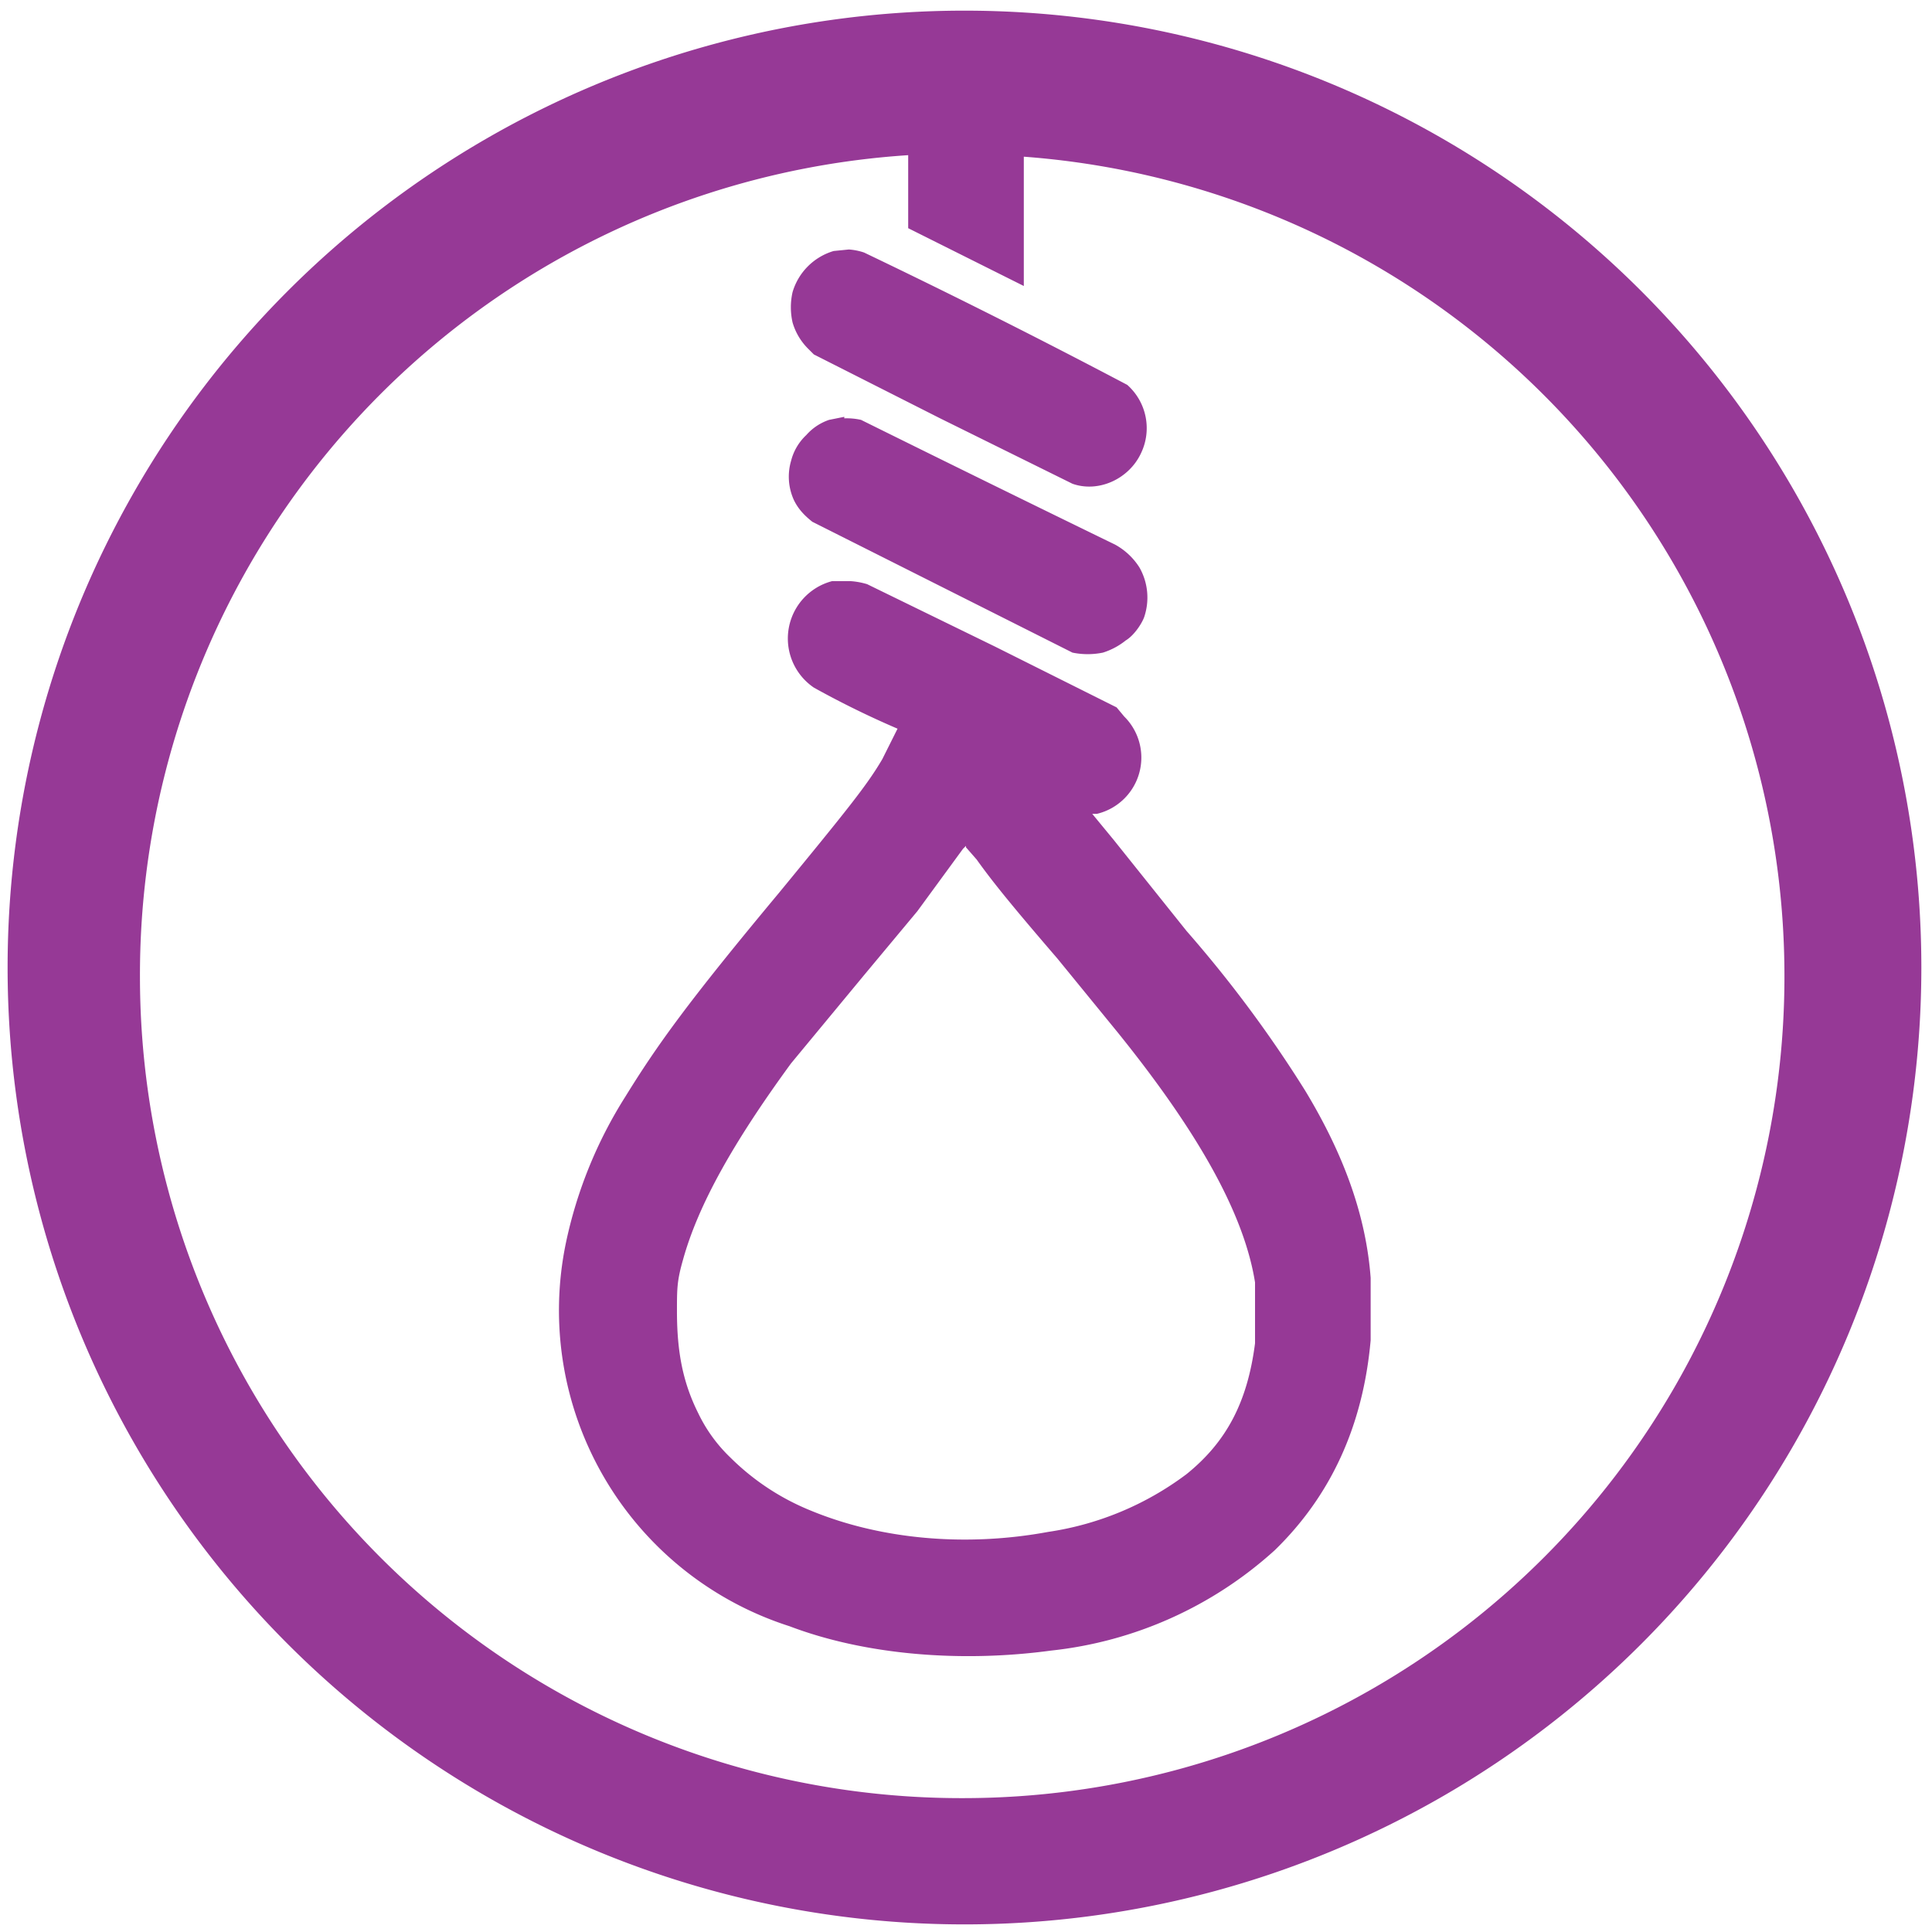 <svg xmlns="http://www.w3.org/2000/svg" width="48" height="48" viewBox="0 0 12.7 12.7"><path d="M6.34.07a6.29 6.29 0 0 0-6.29 6.3 6.29 6.29 0 0 0 6.3 6.28 6.29 6.29 0 0 0 6.28-6.29A6.29 6.29 0 0 0 6.34.07zm-.37.94v.49l.38.19.38.19V1.03a5.4 5.4 0 0 1 5 5.38 5.4 5.4 0 0 1-5.4 5.41 5.4 5.4 0 0 1-5.41-5.4 5.4 5.4 0 0 1 5.05-5.4zm-.39.63l-.1.01a.4.4 0 0 0-.27.27.45.45 0 0 0 0 .2.4.4 0 0 0 .1.17l.04.04.83.42.87.43c.17.06.37-.03.45-.2a.38.38 0 0 0-.09-.45 49.73 49.73 0 0 0-1.73-.87.4.4 0 0 0-.1-.02zm-.03 1.1l-.1.02a.35.35 0 0 0-.15.1.35.35 0 0 0-.1.17.37.37 0 0 0 .02.26c.03.06.07.1.12.14l1.71.86a.5.5 0 0 0 .2 0 .46.46 0 0 0 .15-.08c.05-.03.1-.1.12-.15a.4.4 0 0 0-.03-.33.44.44 0 0 0-.16-.15 274.24 274.24 0 0 1-1.67-.82.43.43 0 0 0-.11-.01zm.04 1.08h-.12a.39.39 0 0 0-.12.7 5.97 5.97 0 0 0 .55.27l-.1.2c-.1.17-.22.32-.68.88-.6.72-.8 1-1.01 1.34a2.92 2.92 0 0 0-.39.96 2.18 2.18 0 0 0 1.47 2.52c.5.19 1.13.24 1.72.16a2.6 2.6 0 0 0 1.47-.66c.37-.36.58-.82.63-1.38V8.4c-.03-.4-.17-.8-.43-1.23a8.16 8.16 0 0 0-.78-1.05l-.48-.6-.14-.17h.03a.38.38 0 0 0 .18-.1.38.38 0 0 0 0-.54l-.05-.06-.8-.4-.84-.41a.49.49 0 0 0-.11-.02zm.76 1.74v.01l.07.08c.1.14.22.29.53.65l.4.49c.54.67.83 1.2.9 1.64v.4c-.05.39-.19.65-.45.86a2 2 0 0 1-.91.38c-.54.1-1.1.05-1.56-.14a1.6 1.6 0 0 1-.53-.35 1 1 0 0 1-.21-.29c-.1-.2-.14-.4-.14-.67 0-.15 0-.2.04-.34.1-.36.33-.77.71-1.29l.48-.58.35-.42.3-.41.02-.02z" fill="#963996"/></svg>
